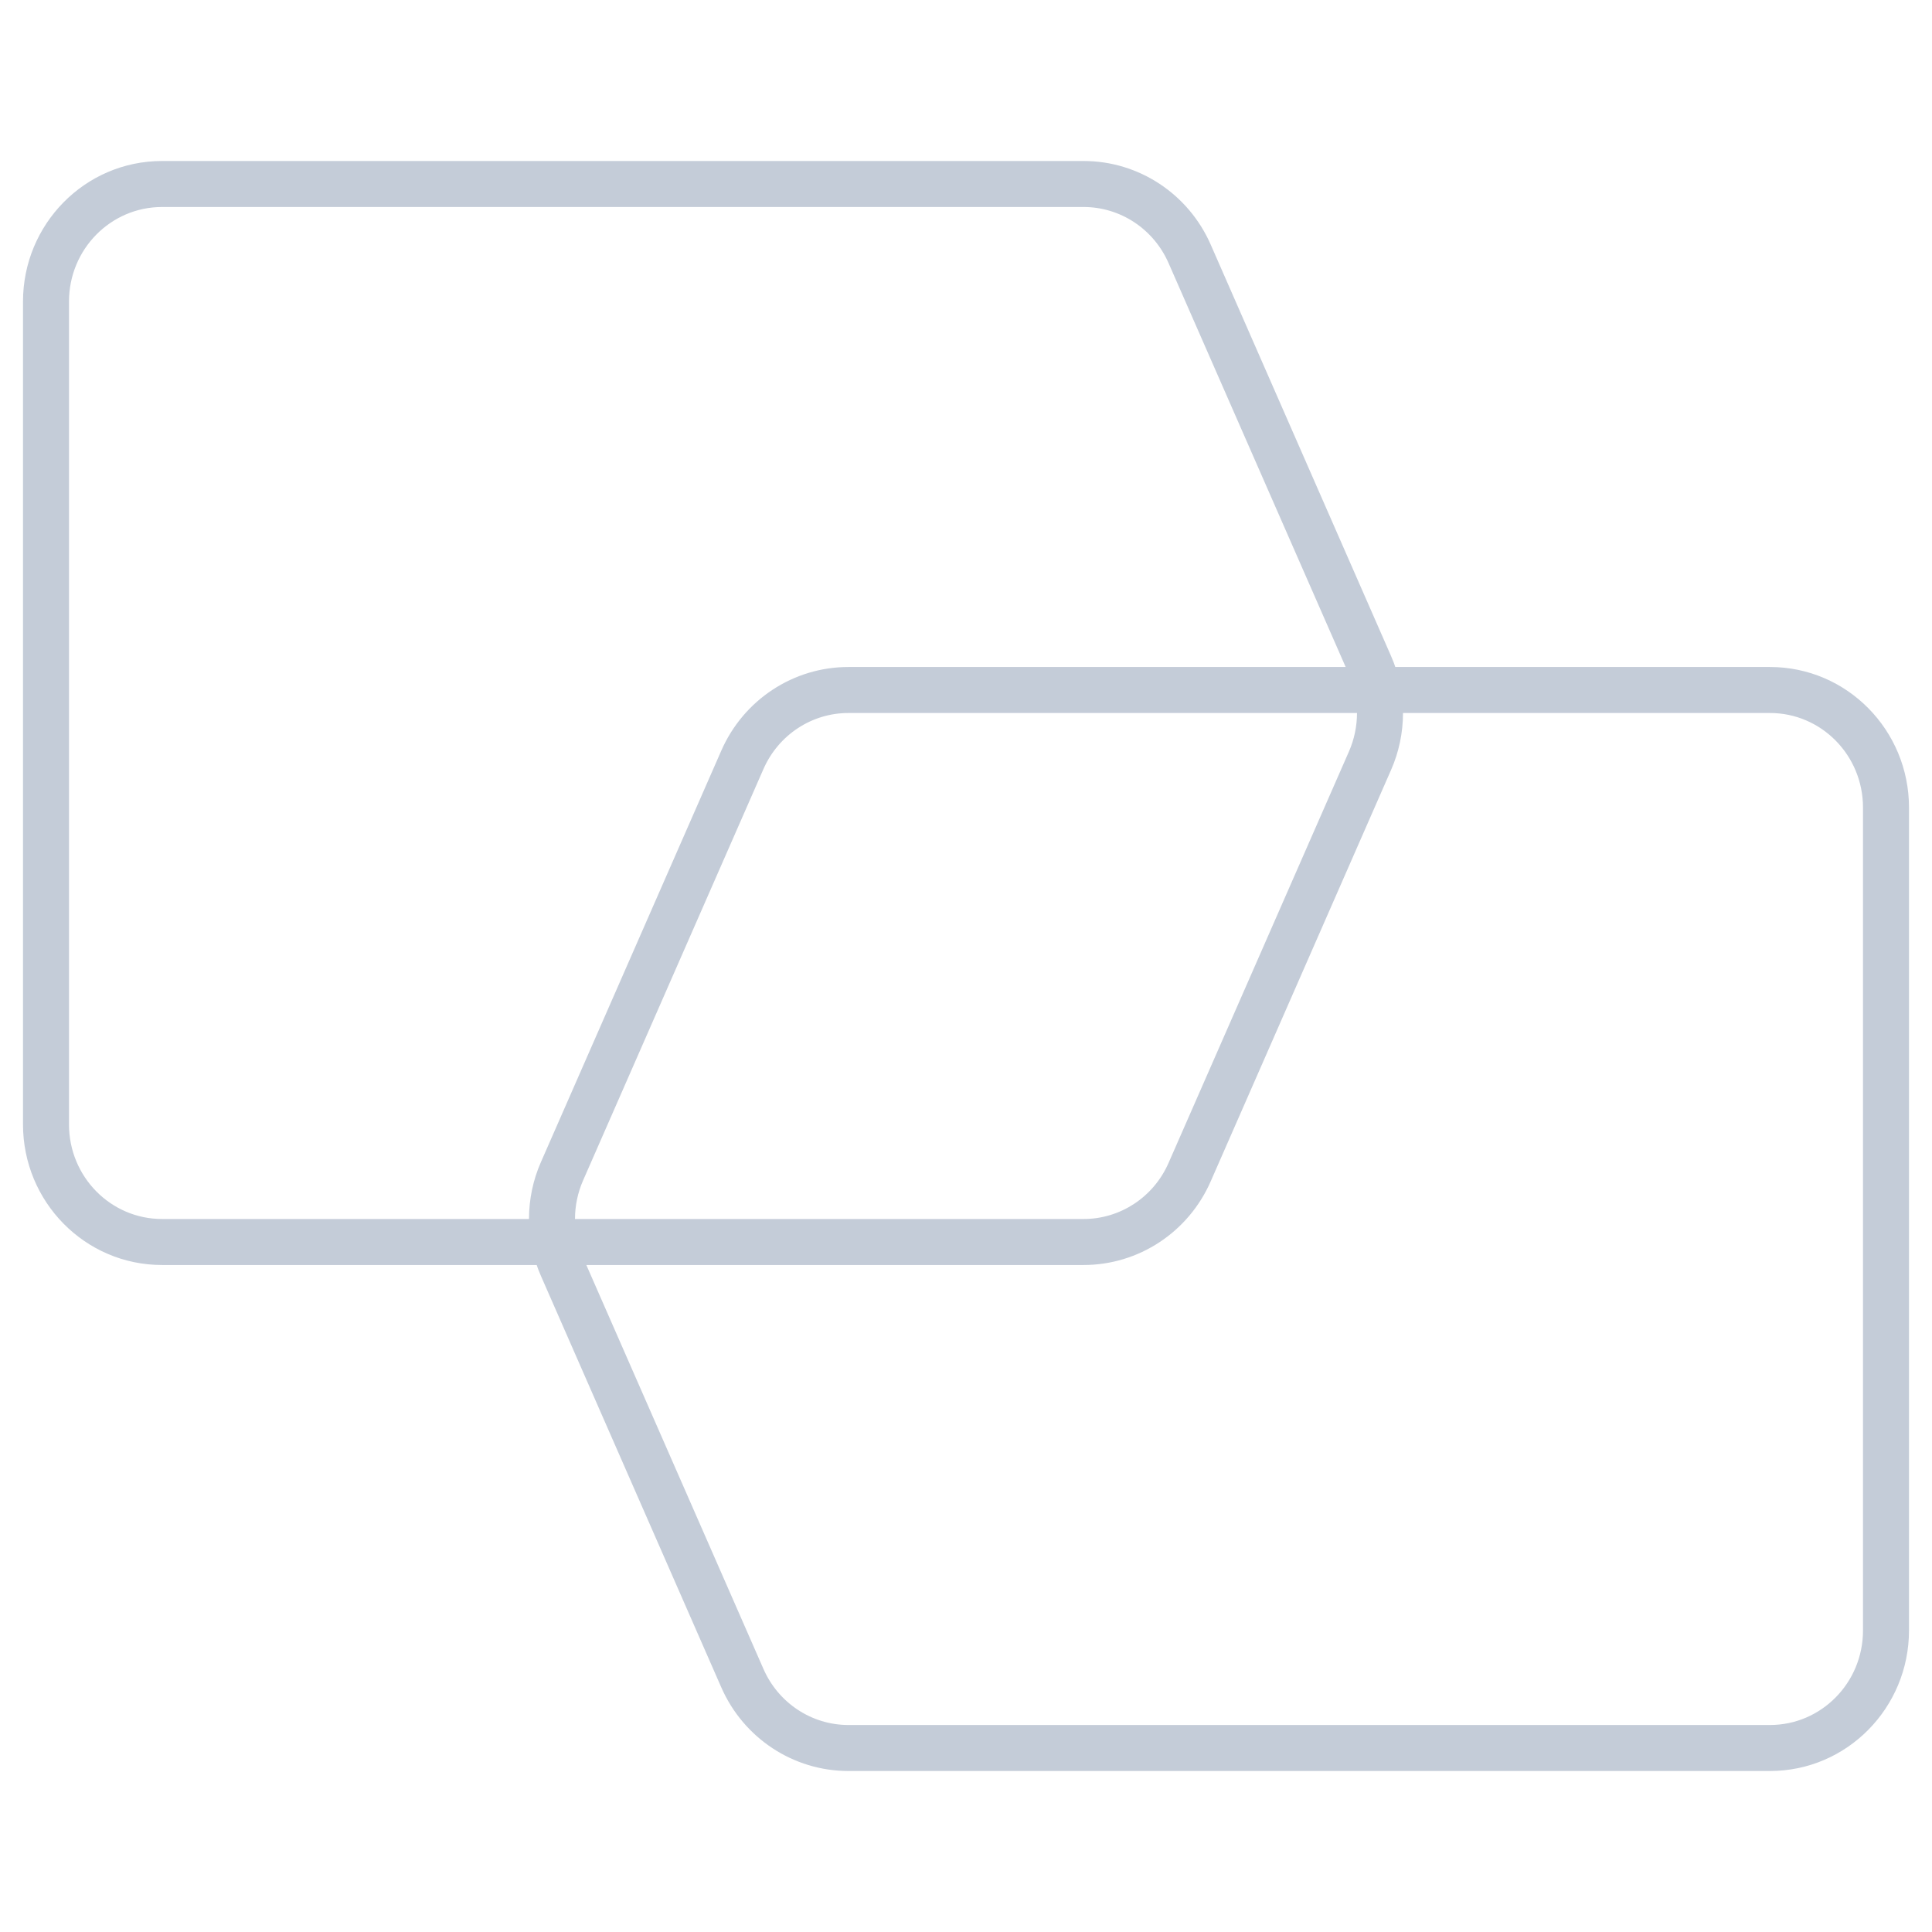 <svg width="42" height="42" viewBox="0 0 42 42" fill="none" xmlns="http://www.w3.org/2000/svg">
<path fill-rule="evenodd" clip-rule="evenodd" d="M0.5 6.556C0.5 4.874 1.847 3.5 3.522 3.5H23.557C24.755 3.5 25.836 4.215 26.319 5.316L30.24 14.261C30.24 14.261 30.24 14.261 30.24 14.261C30.412 14.651 30.5 15.073 30.5 15.5C30.5 15.927 30.412 16.349 30.24 16.739C30.24 16.739 30.24 16.739 30.24 16.739L26.319 25.683C25.836 26.785 24.755 27.5 23.557 27.5H3.522C1.847 27.5 0.5 26.126 0.5 24.444V6.556ZM3.522 4.5C2.411 4.5 1.5 5.414 1.5 6.556V24.444C1.5 25.586 2.411 26.5 3.522 26.5H23.557C24.352 26.5 25.077 26.026 25.403 25.282C25.403 25.282 25.403 25.282 25.403 25.282L29.325 16.337C29.44 16.074 29.5 15.789 29.5 15.5C29.5 15.211 29.44 14.926 29.325 14.663L25.403 5.718C25.077 4.975 24.352 4.5 23.557 4.5H3.522Z" fill="#C4CCD8"/>
<path fill-rule="evenodd" clip-rule="evenodd" d="M15.681 16.317C16.164 15.215 17.245 14.5 18.443 14.5H38.478C40.153 14.5 41.5 15.874 41.5 17.556V35.444C41.5 37.126 40.153 38.5 38.478 38.5H18.443C17.245 38.5 16.164 37.785 15.681 36.684L11.76 27.739C11.76 27.739 11.76 27.739 11.76 27.739C11.588 27.349 11.5 26.927 11.5 26.5C11.5 26.073 11.588 25.651 11.76 25.261C11.76 25.261 11.76 25.261 11.76 25.261L15.681 16.317ZM16.597 16.718C16.597 16.718 16.597 16.718 16.597 16.718L12.675 25.663C12.56 25.926 12.5 26.211 12.5 26.5C12.5 26.789 12.56 27.074 12.675 27.337L16.597 36.282C16.597 36.282 16.597 36.282 16.597 36.282C16.923 37.025 17.648 37.5 18.443 37.5H38.478C39.589 37.5 40.5 36.586 40.5 35.444V17.556C40.5 16.414 39.589 15.5 38.478 15.5H18.443C17.648 15.5 16.923 15.975 16.597 16.718Z" fill="#C4CCD8"/>
</svg>

